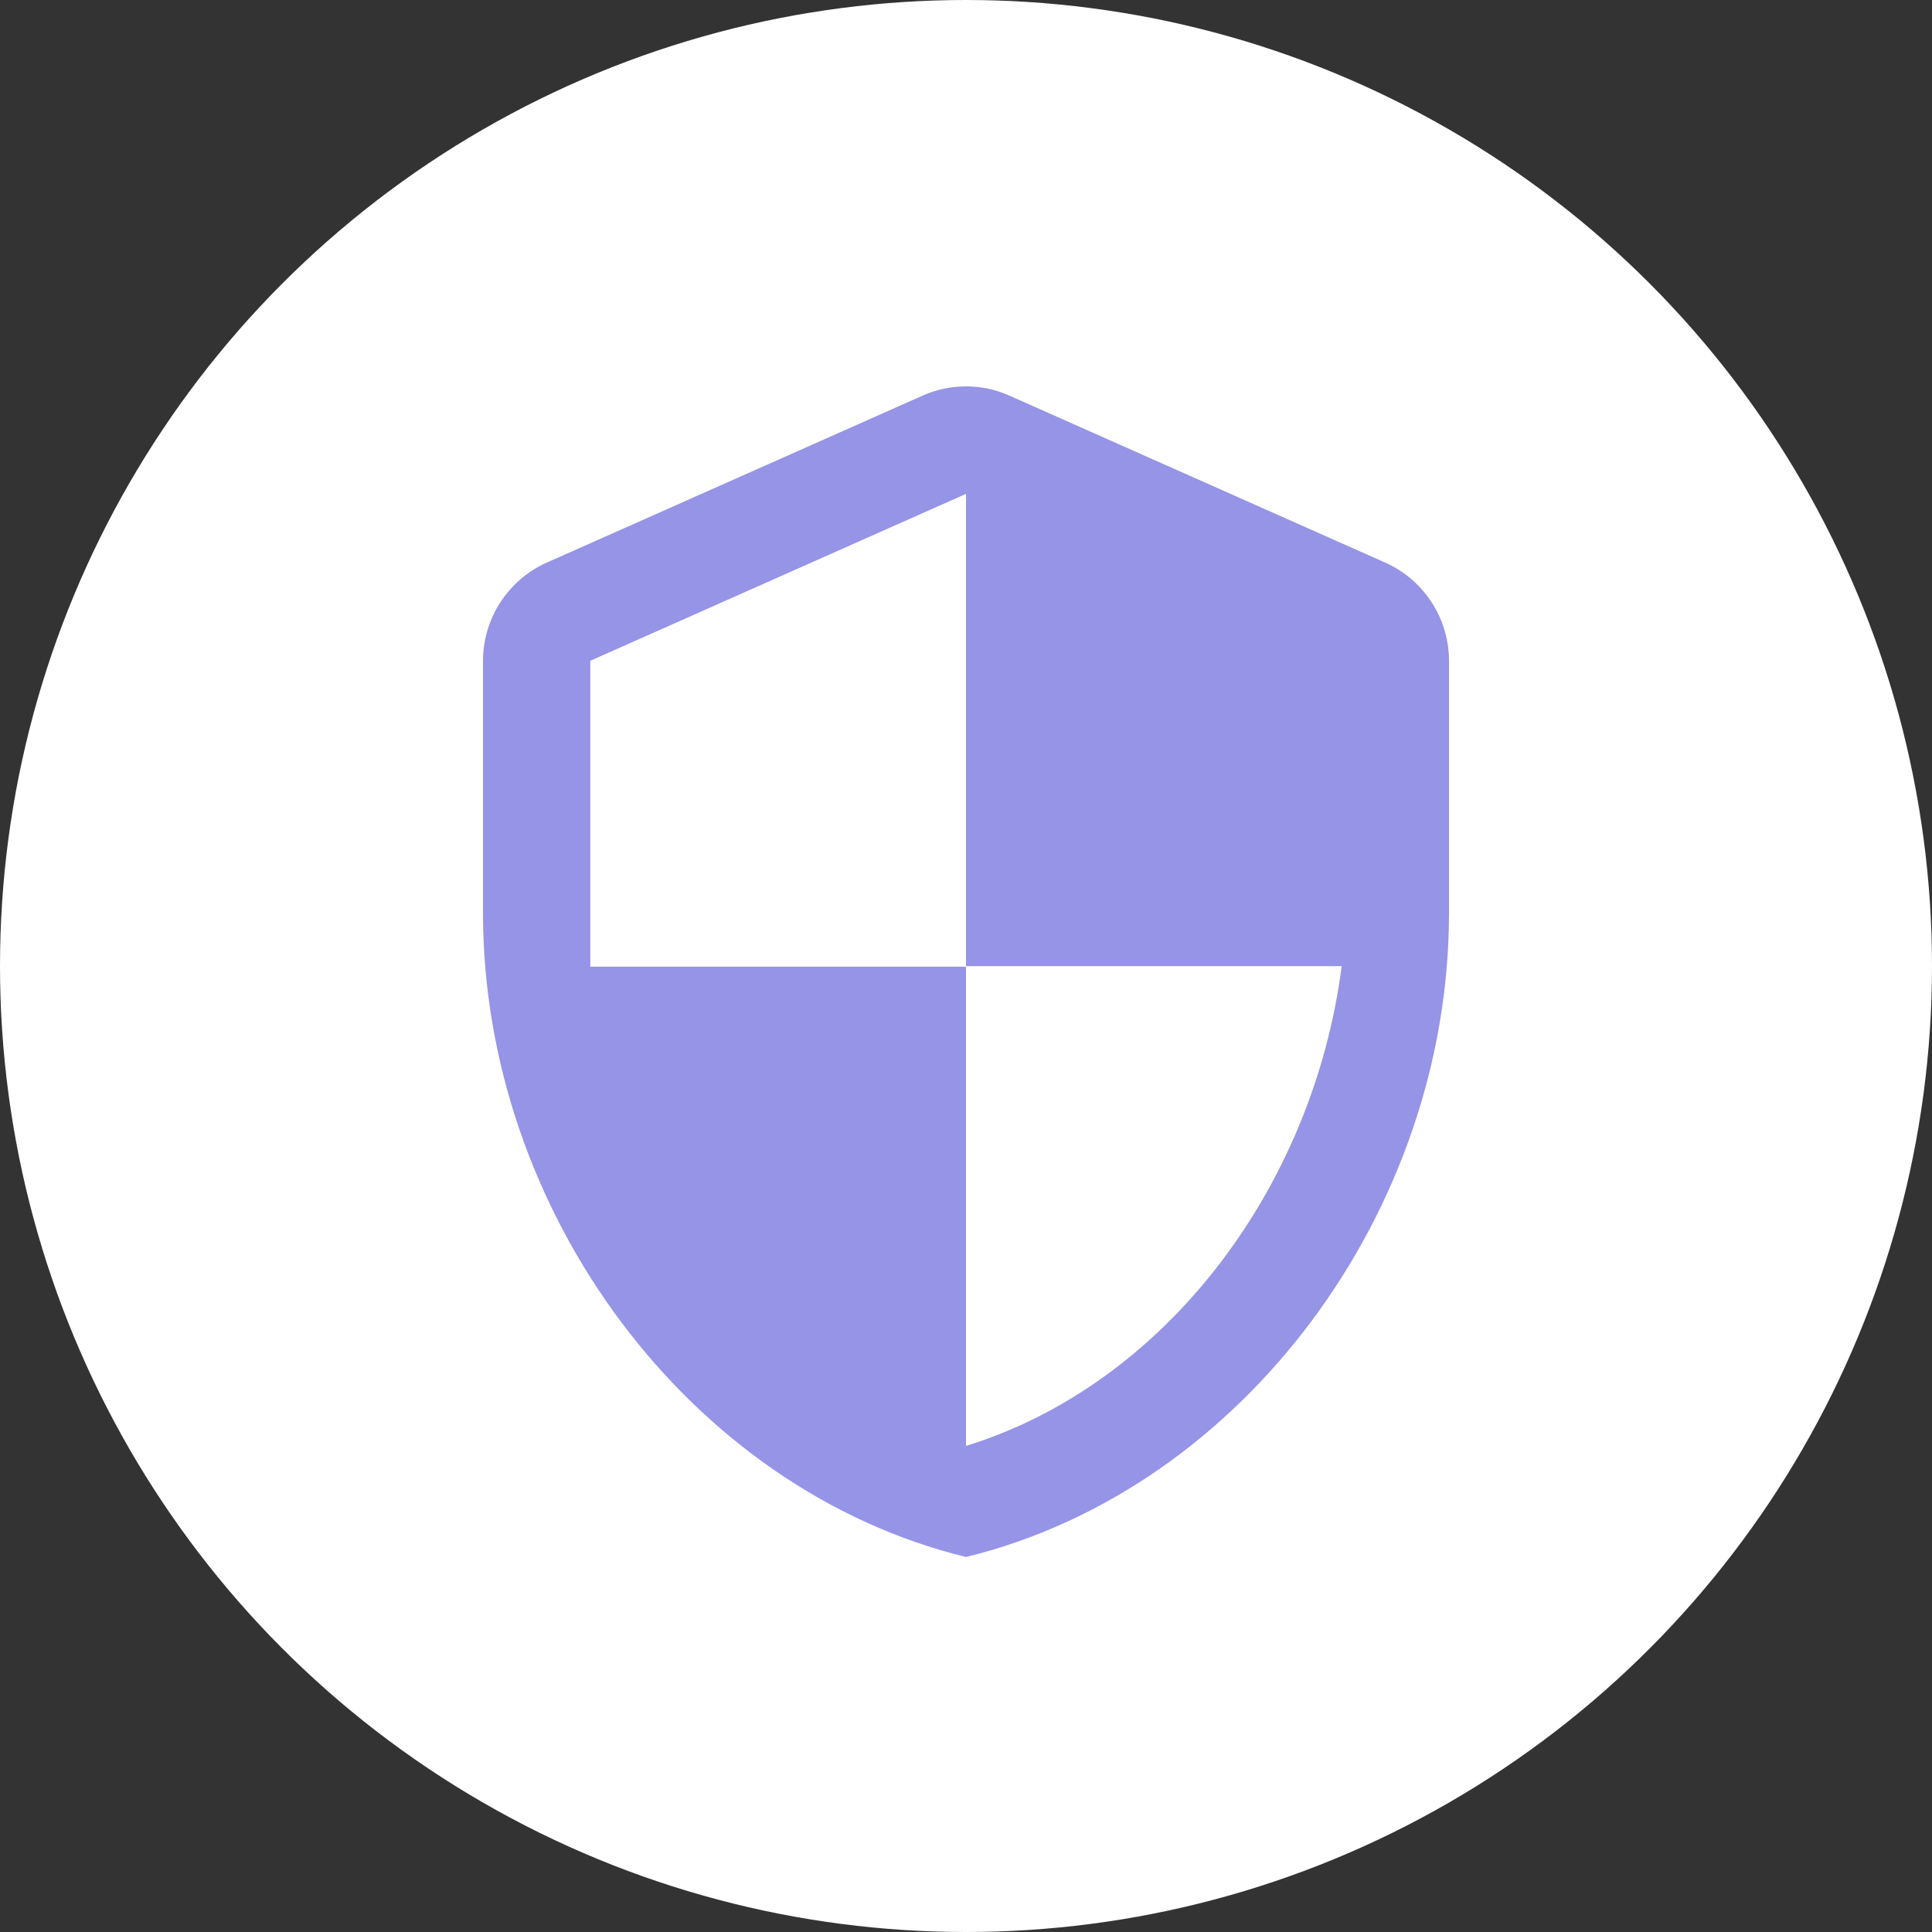 <svg width="60" height="60" viewBox="0 0 60 60" fill="none" xmlns="http://www.w3.org/2000/svg">
<rect x="0" y="0" width="60" height="60" fill="#333333" stroke="none"/>
<circle cx="30" cy="30" r="30" fill="white"/>
<path d="M28.65 12.287L16.983 17.471C15.783 18.004 15 19.204 15 20.521V28.354C15 37.604 21.4 46.254 30 48.354C38.6 46.254 45 37.604 45 28.354V20.521C45 19.204 44.217 18.004 43.017 17.471L31.35 12.287C30.5 11.904 29.5 11.904 28.65 12.287ZM30 30.004H41.667C40.783 36.871 36.2 42.987 30 44.904V30.021H18.333V20.521L30 15.338V30.004Z" fill="#9694E7"/>
</svg>
